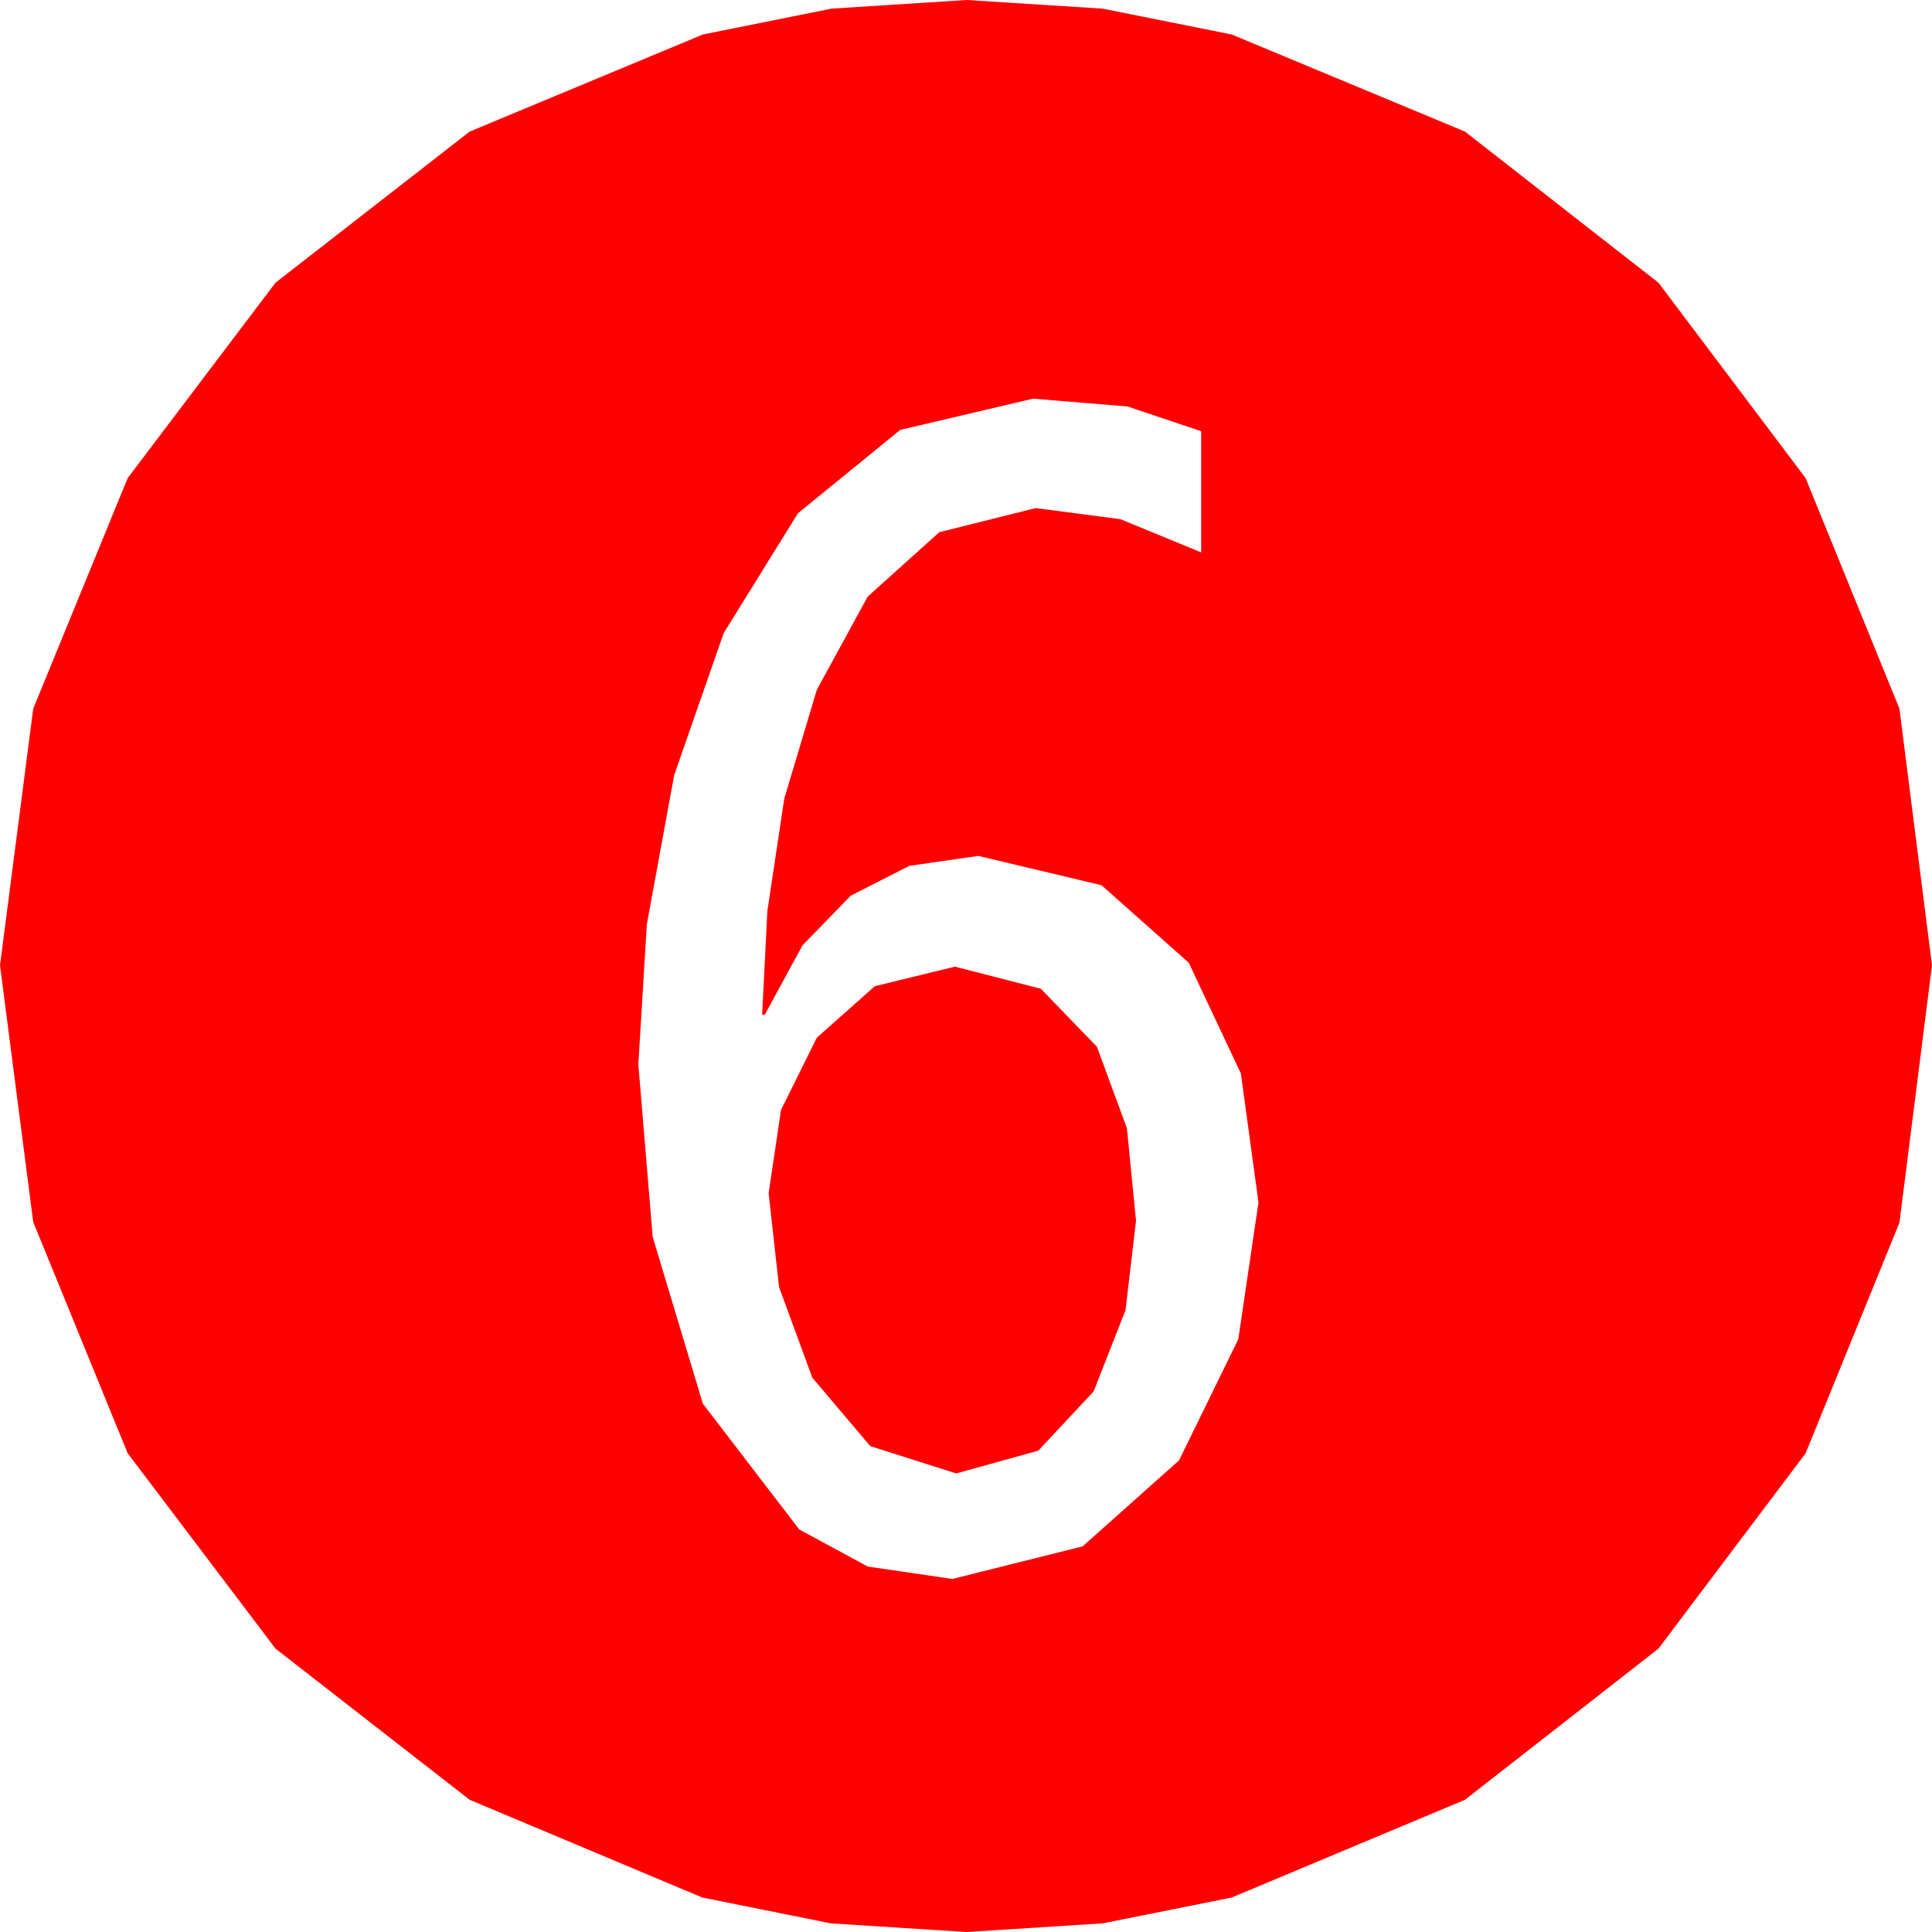 <?xml version="1.0" encoding="utf-8"?>
<!DOCTYPE svg PUBLIC "-//W3C//DTD SVG 1.1//EN" "http://www.w3.org/Graphics/SVG/1.1/DTD/svg11.dtd">
<svg width="43.447" height="43.447" xmlns="http://www.w3.org/2000/svg" xmlns:xlink="http://www.w3.org/1999/xlink" xmlns:xml="http://www.w3.org/XML/1998/namespace" version="1.1">
  <g>
    <g>
      <path style="fill:#FF0000;fill-opacity:1" d="M21.475,21.738L23.408,22.236 24.668,23.54 25.342,25.371 25.547,27.451 25.312,29.458 24.595,31.289 23.35,32.622 21.504,33.135 19.57,32.52 18.267,30.981 17.52,28.945 17.285,26.836 17.563,24.961 18.369,23.335 19.673,22.178 21.475,21.738z M23.232,8.965L20.244,9.668 17.944,11.543 16.274,14.238 15.161,17.432 14.546,20.786 14.355,23.936 14.678,27.817 15.806,31.567 17.974,34.395 19.515,35.229 21.416,35.508 24.346,34.775 26.514,32.842 27.847,30.117 28.301,27.041 27.905,24.141 26.733,21.65 24.771,19.907 22.002,19.248 20.449,19.471 19.131,20.142 18.047,21.259 17.197,22.822 17.139,22.822 17.256,20.493 17.637,17.959 18.369,15.513 19.512,13.418 21.123,11.968 23.291,11.426 25.195,11.675 27.012,12.422 27.012,9.697 25.356,9.141 23.232,8.965z M21.738,0L24.796,0.194 27.7,0.776 32.944,2.959 37.295,6.357 40.605,10.752 42.715,15.938 43.447,21.709 42.715,27.495 40.605,32.681 37.295,37.075 32.944,40.474 27.7,42.671 24.796,43.253 21.738,43.447 18.684,43.253 15.791,42.671 10.562,40.474 6.196,37.075 2.871,32.681 0.747,27.48 0,21.709 0.747,15.938 2.871,10.752 6.196,6.357 10.562,2.959 15.806,0.776 18.702,0.194 21.738,0z" />
    </g>
  </g>
</svg>
